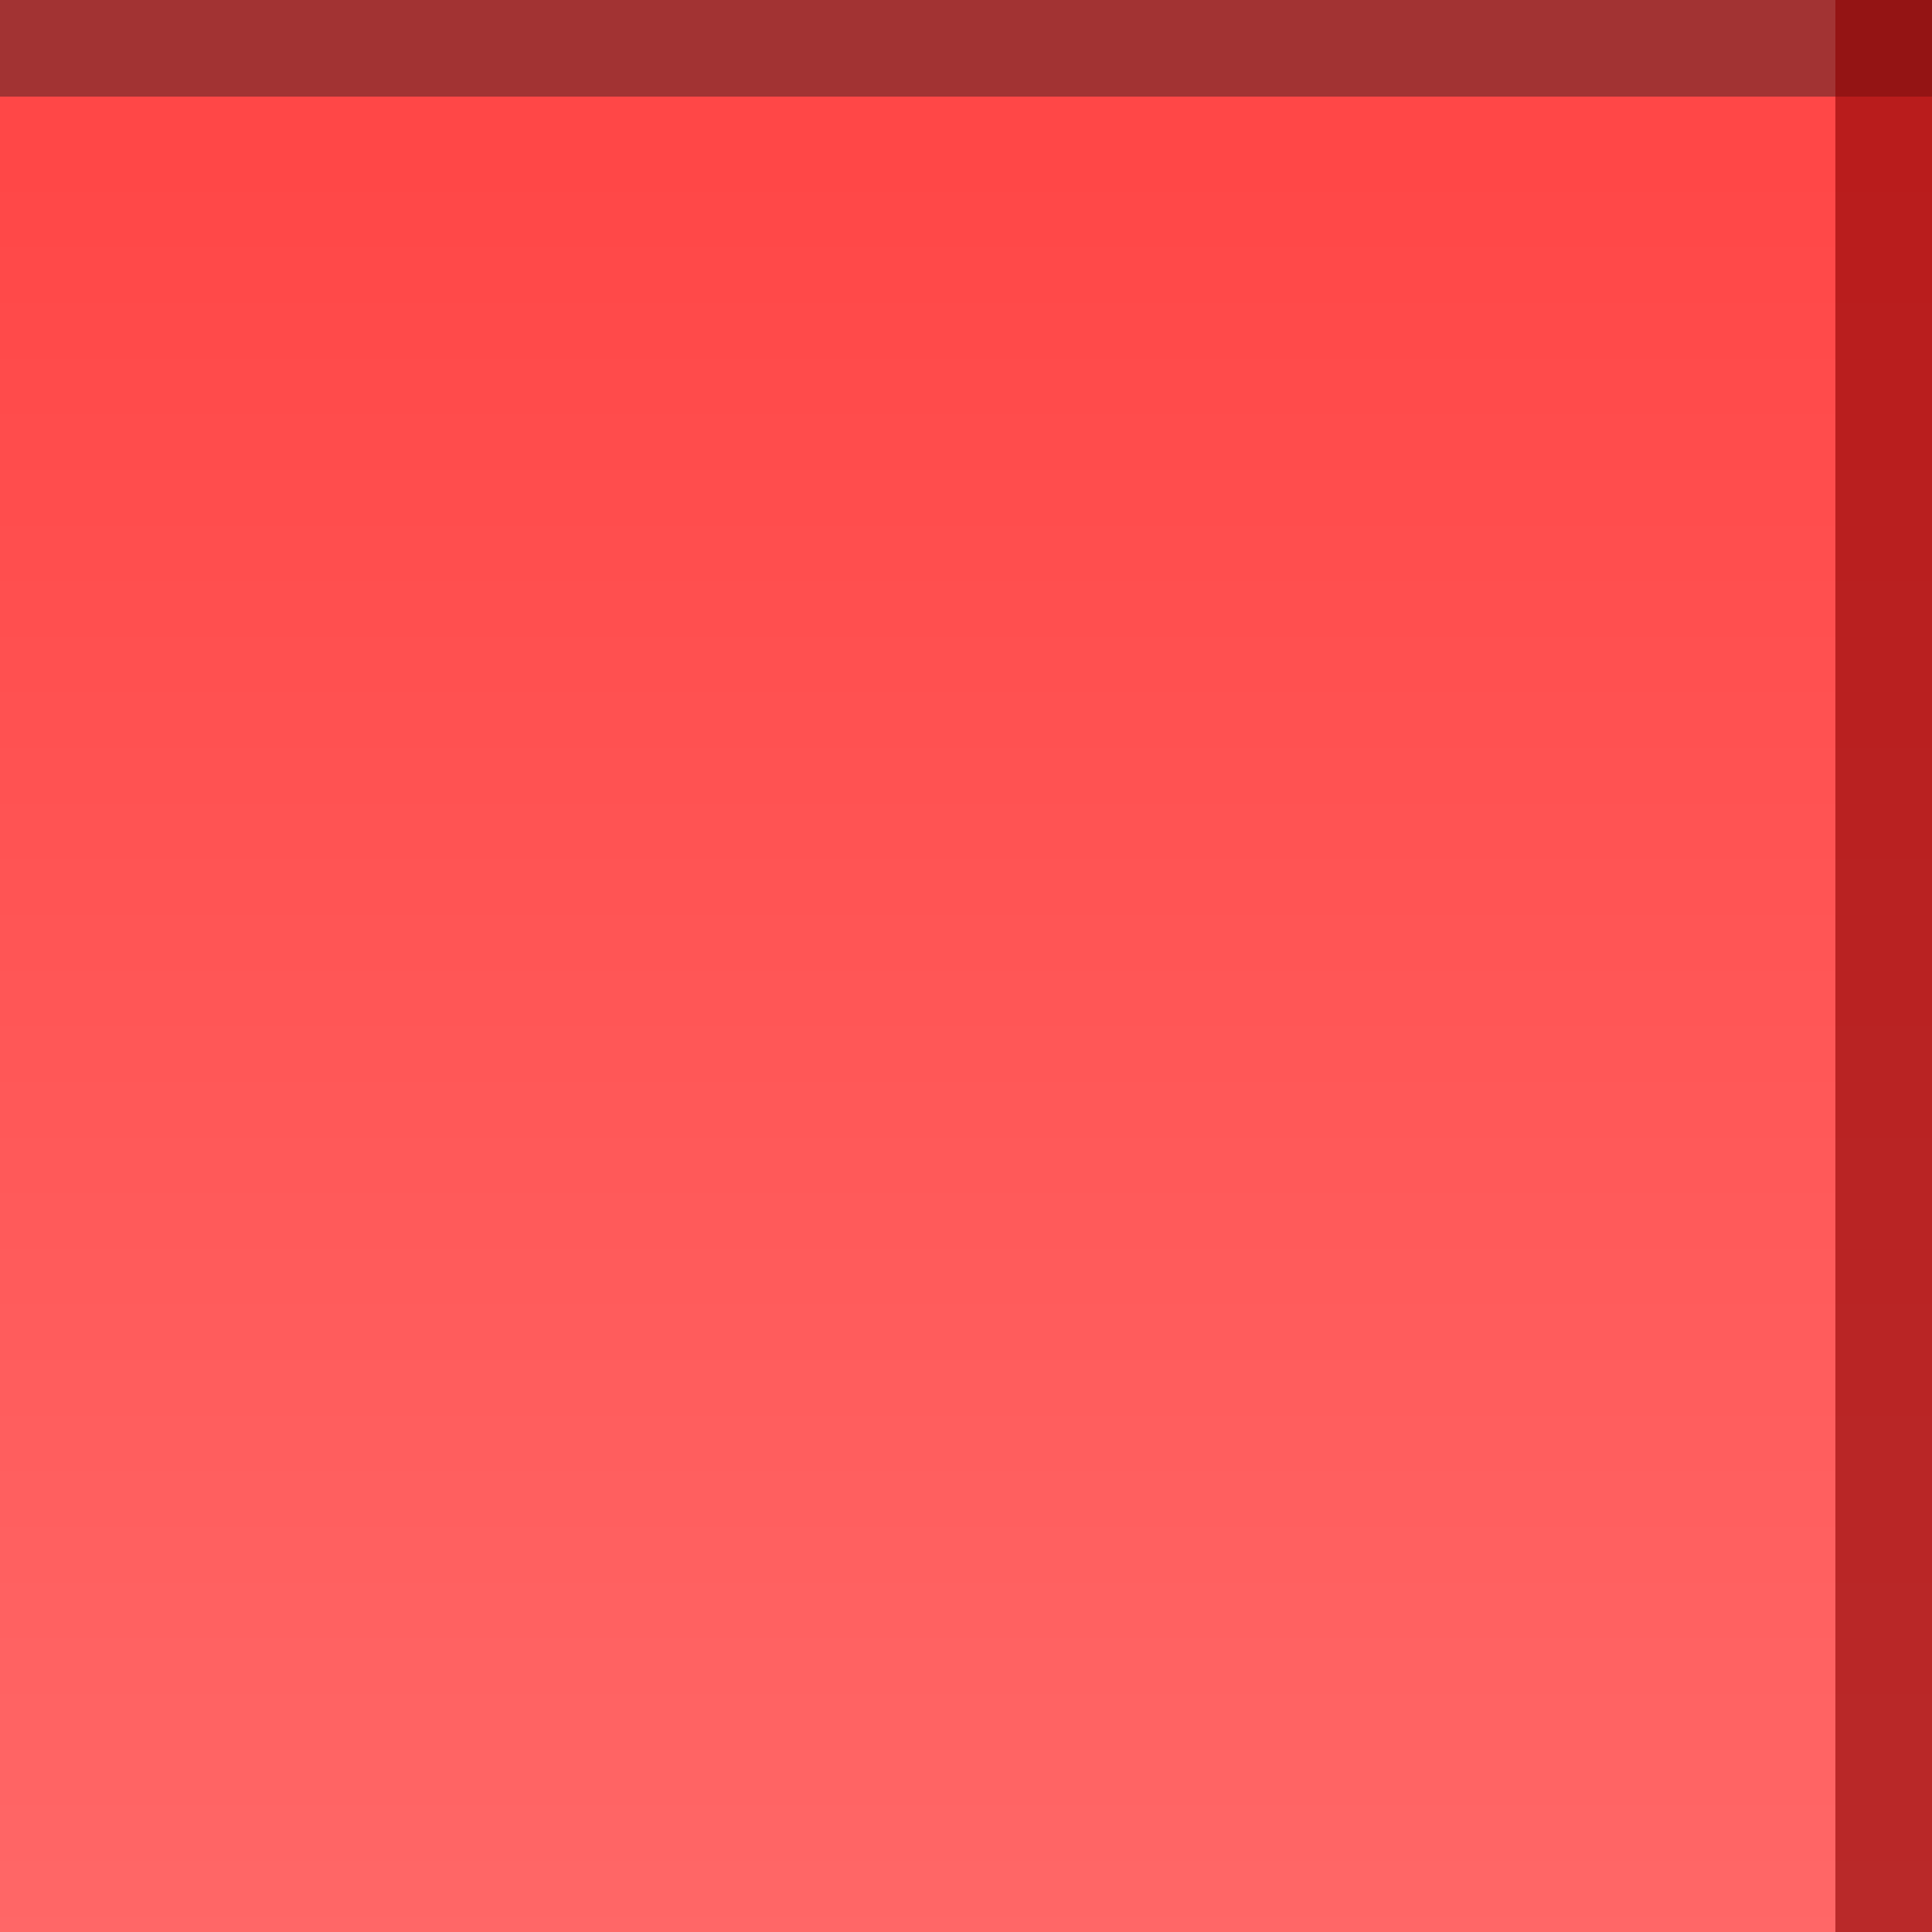 <?xml version="1.0" encoding="UTF-8"?>
<svg xmlns="http://www.w3.org/2000/svg" xmlns:xlink="http://www.w3.org/1999/xlink" contentScriptType="text/ecmascript" width="20" baseProfile="tiny" zoomAndPan="magnify" contentStyleType="text/css" viewBox="0 0 20 20" height="20" preserveAspectRatio="xMidYMid meet" version="1.1">
    <g>
        <rect width="20" fill="none" height="20"/>
        <rect width="20" fill="#8b0000" height="1" fill-opacity="0.8" stroke-opacity="0.8"/>
        <rect width="20" fill="url(#XMLID_2_)" y="1" height="19"/>
        <rect x="19" fill-opacity="0.6" fill="#8b0000" width="1" height="20" stroke-opacity="0.6"/>
        <defs>
            <linearGradient x1="9.999" y1="1.699" x2="9.999" gradientUnits="userSpaceOnUse" y2="70.201" xlink:type="simple" xlink:actuate="onLoad" id="XMLID_2_" xlink:show="other">
                <stop stop-color="#ff4747" offset="0"/>
                <stop stop-color="#ffbebe" offset="1"/>
            </linearGradient>
        </defs>
    </g>
</svg>
